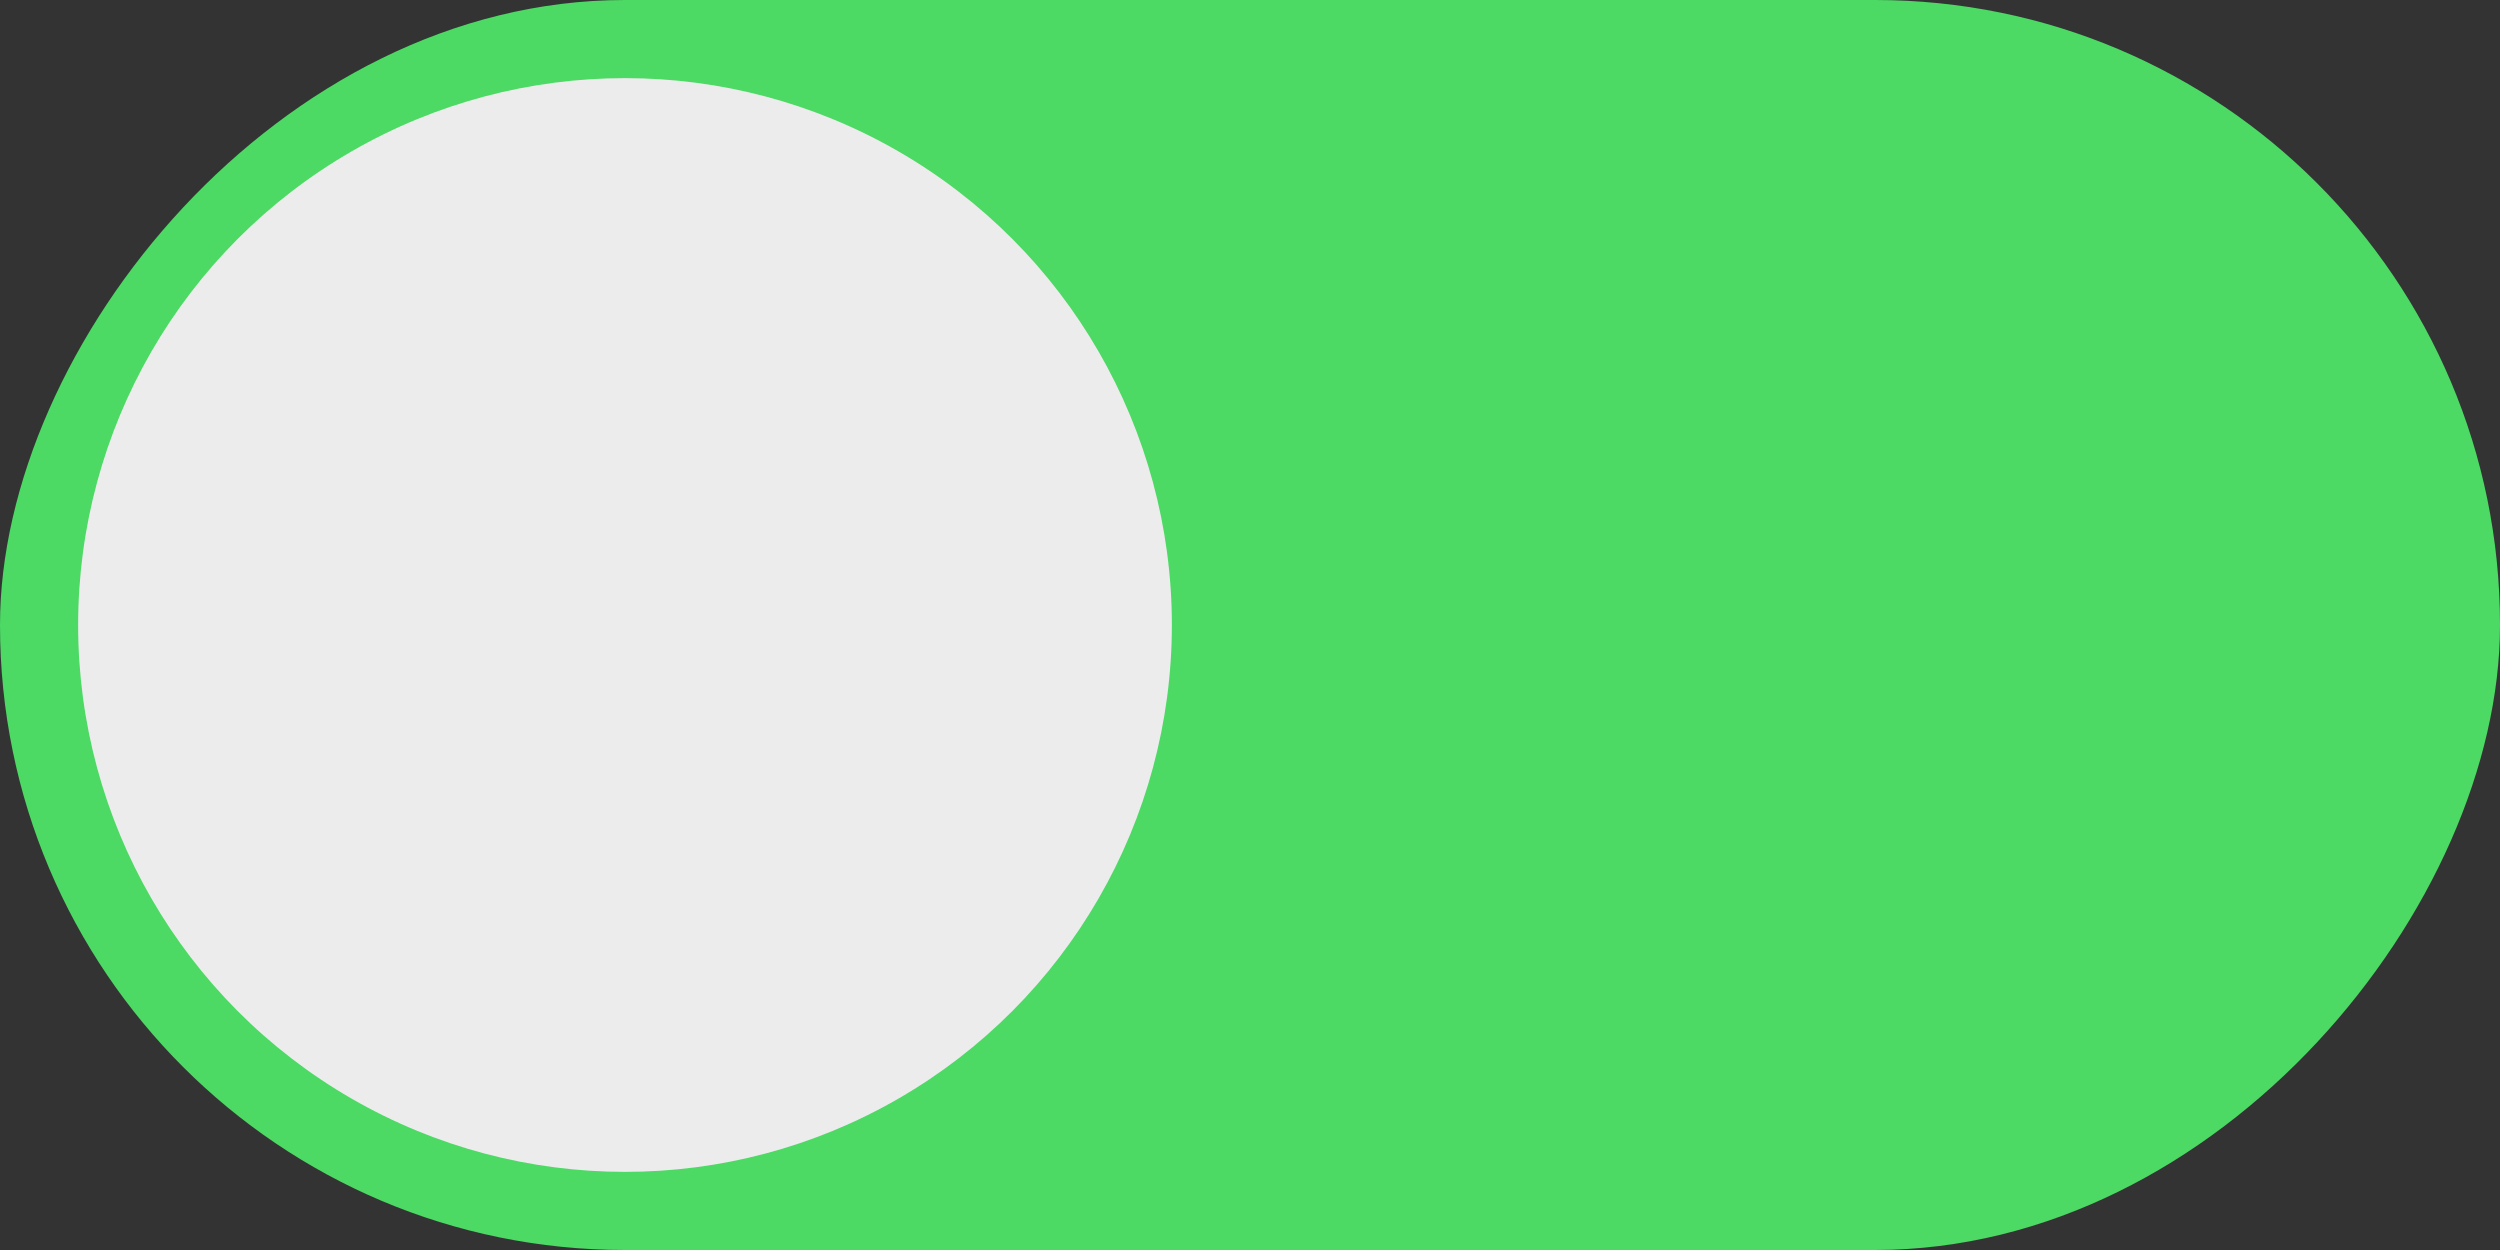 <svg xmlns="http://www.w3.org/2000/svg" xmlns:svg="http://www.w3.org/2000/svg" id="svg2" width="32" height="16" version="1.1" viewBox="0 0 32 16"><rect x="0" y="0" width="32" height="16" fill="#333333" stroke="none"/><g id="layer1" transform="translate(-0.188,-1020.067)"><rect id="rect4250" width="32" height="16" x="-32.188" y="1020.067" fill="#4cd964" fill-opacity="1" stroke="none" stroke-dasharray="none" stroke-linejoin="round" stroke-miterlimit="4" stroke-opacity="1" stroke-width="0" rx="8" ry="8" transform="scale(-1,1)"/><circle id="path4135" cx="-8.188" cy="1028.067" r="7" fill="#ececec" fill-opacity="1" stroke="none" stroke-opacity="1" transform="scale(-1,1)"/></g></svg>